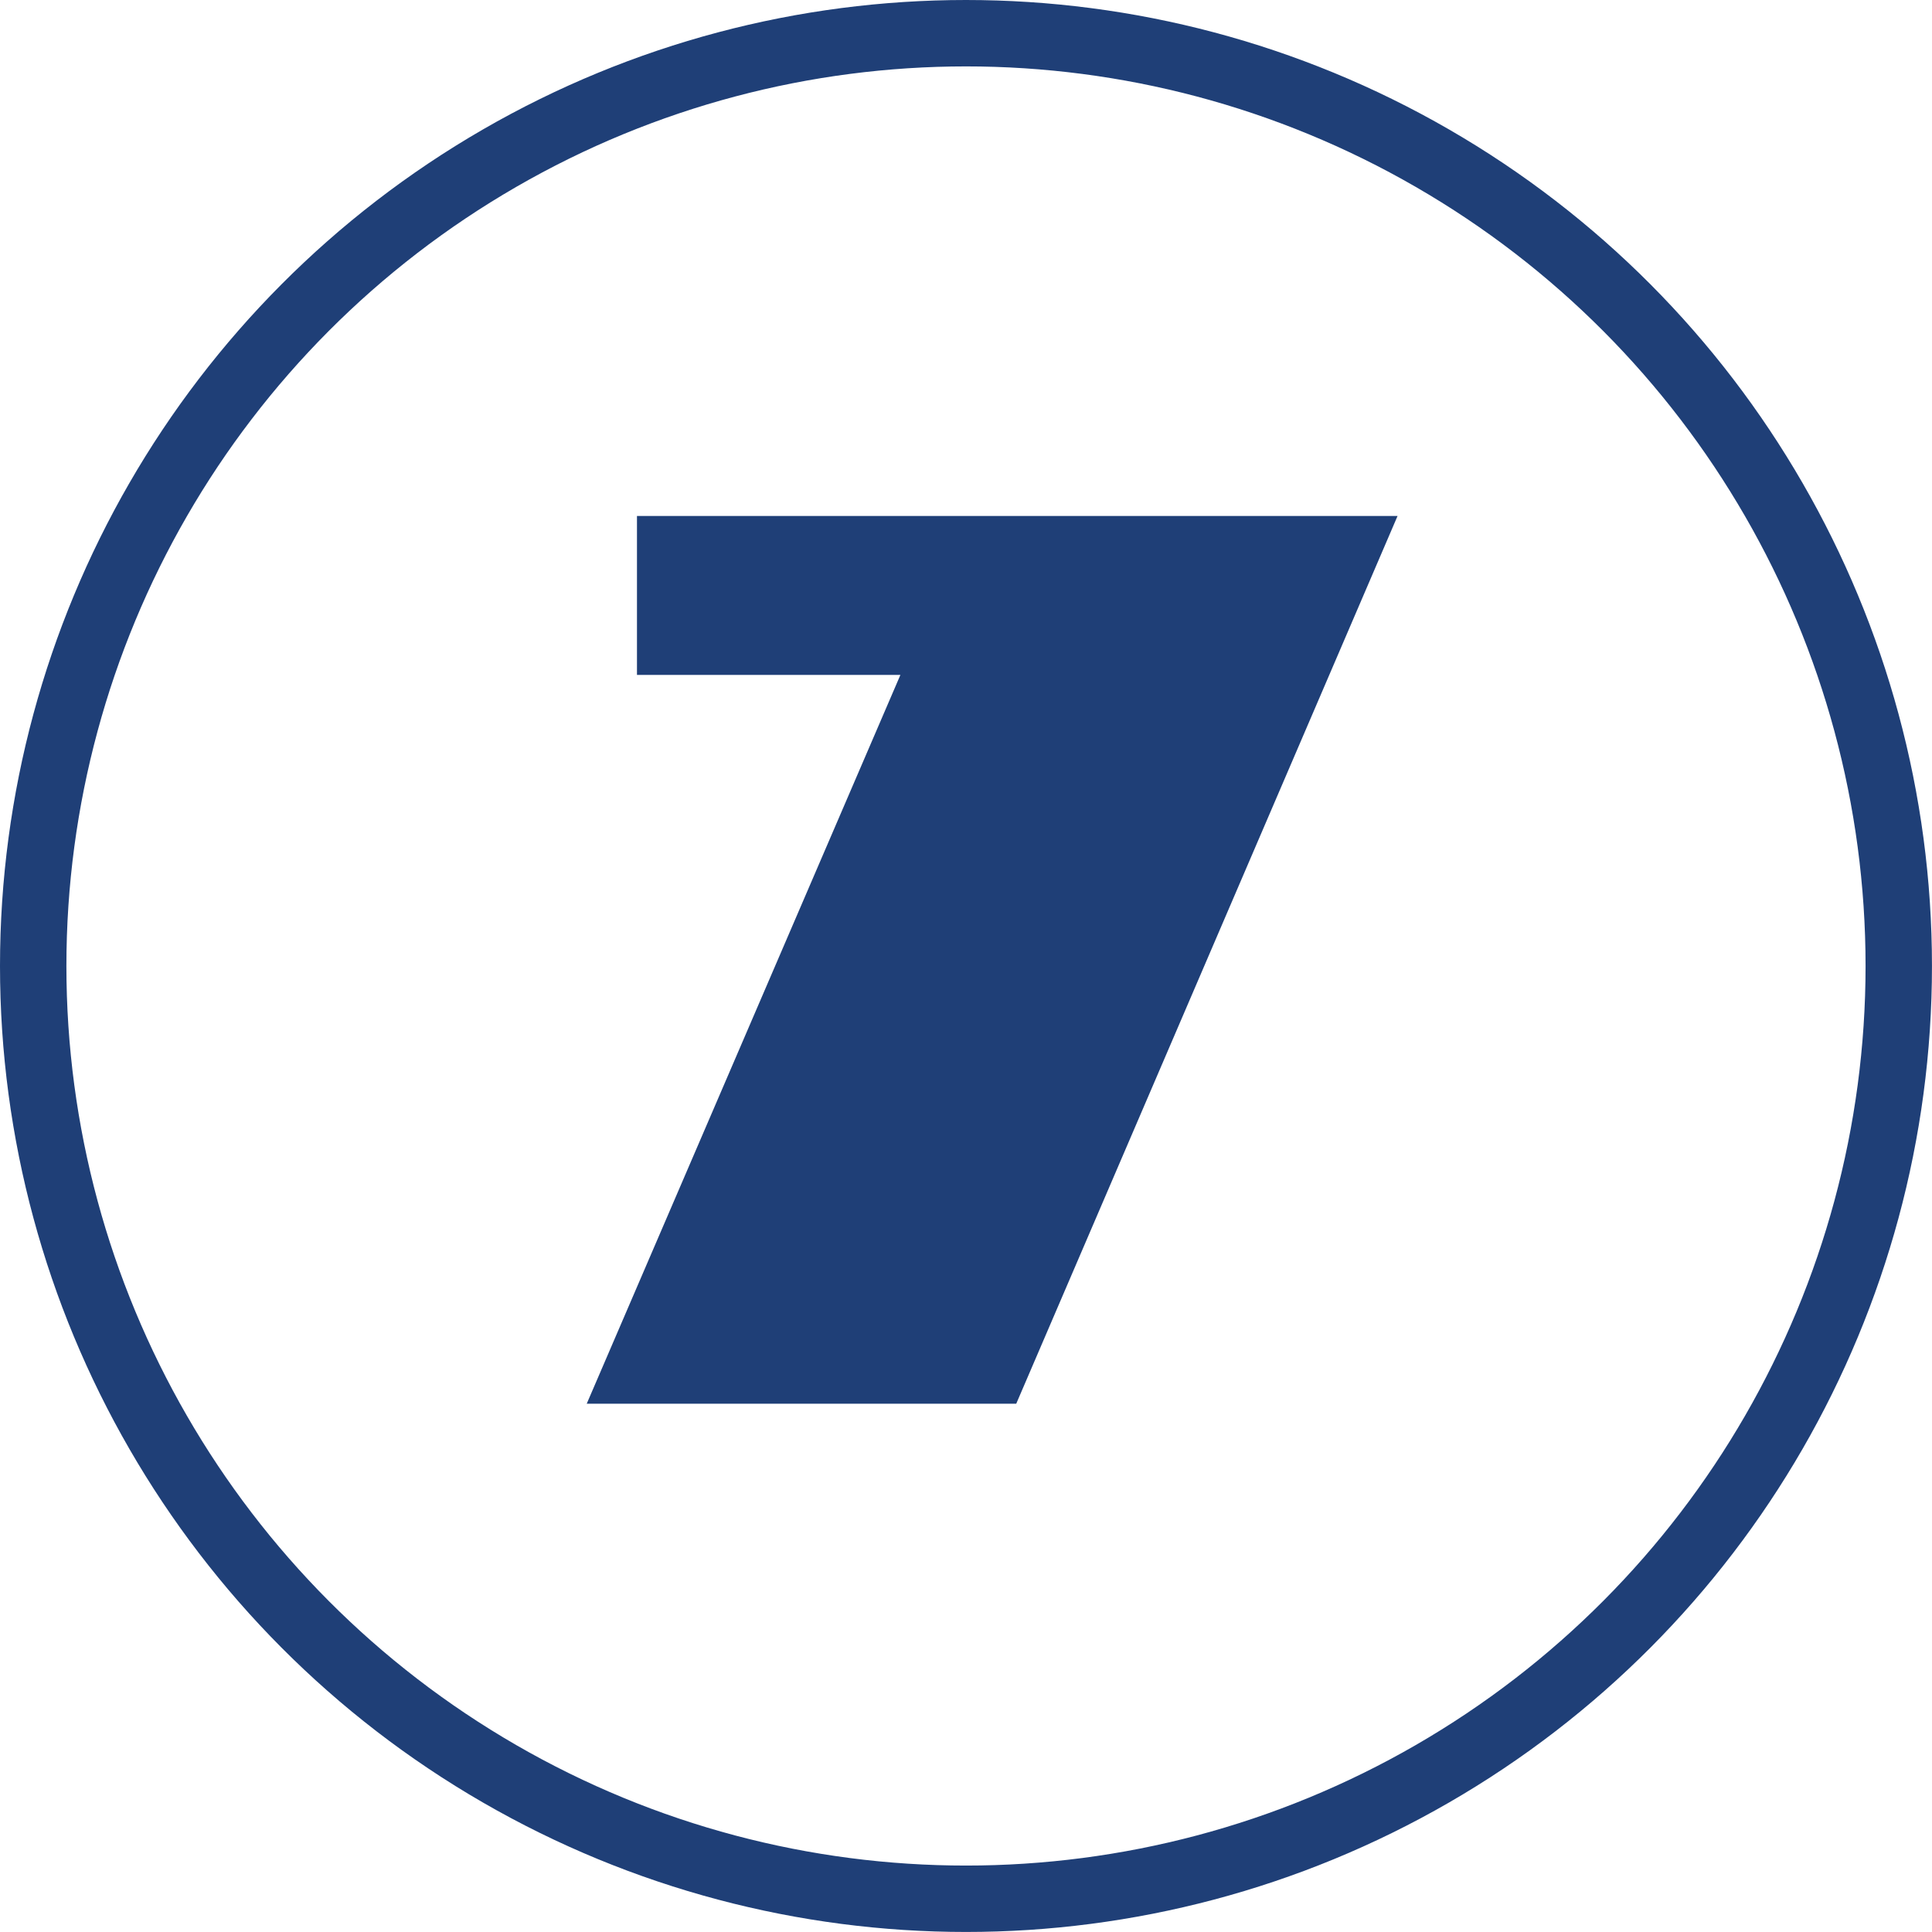 <svg xmlns="http://www.w3.org/2000/svg" viewBox="0 0 58.193 58.193">
  <defs>
    <style>
      .cls-1 {
        fill: #1f3f77;
      }

      .cls-2 {
        fill: none;
        stroke: #1f3f77;
        stroke-miterlimit: 10;
        stroke-width: 2px;
      }
    </style>
  </defs>
  <g id="Group_126" data-name="Group 126" transform="translate(1 1)">
    <g id="Group_56" data-name="Group 56" transform="translate(16.673 14.542)">
      <g id="Group_55" data-name="Group 55">
        <path id="Path_77" data-name="Path 77" class="cls-1" d="M80.422,49.1,68.937,75.838H56l9.448-21.952H57.513V49.1Z" transform="translate(-56 -49.1)"/>
      </g>
    </g>
    <circle id="Ellipse_17" data-name="Ellipse 17" class="cls-2" cx="28.096" cy="28.096" r="28.096" transform="translate(0 0)"/>
  </g>
</svg>
